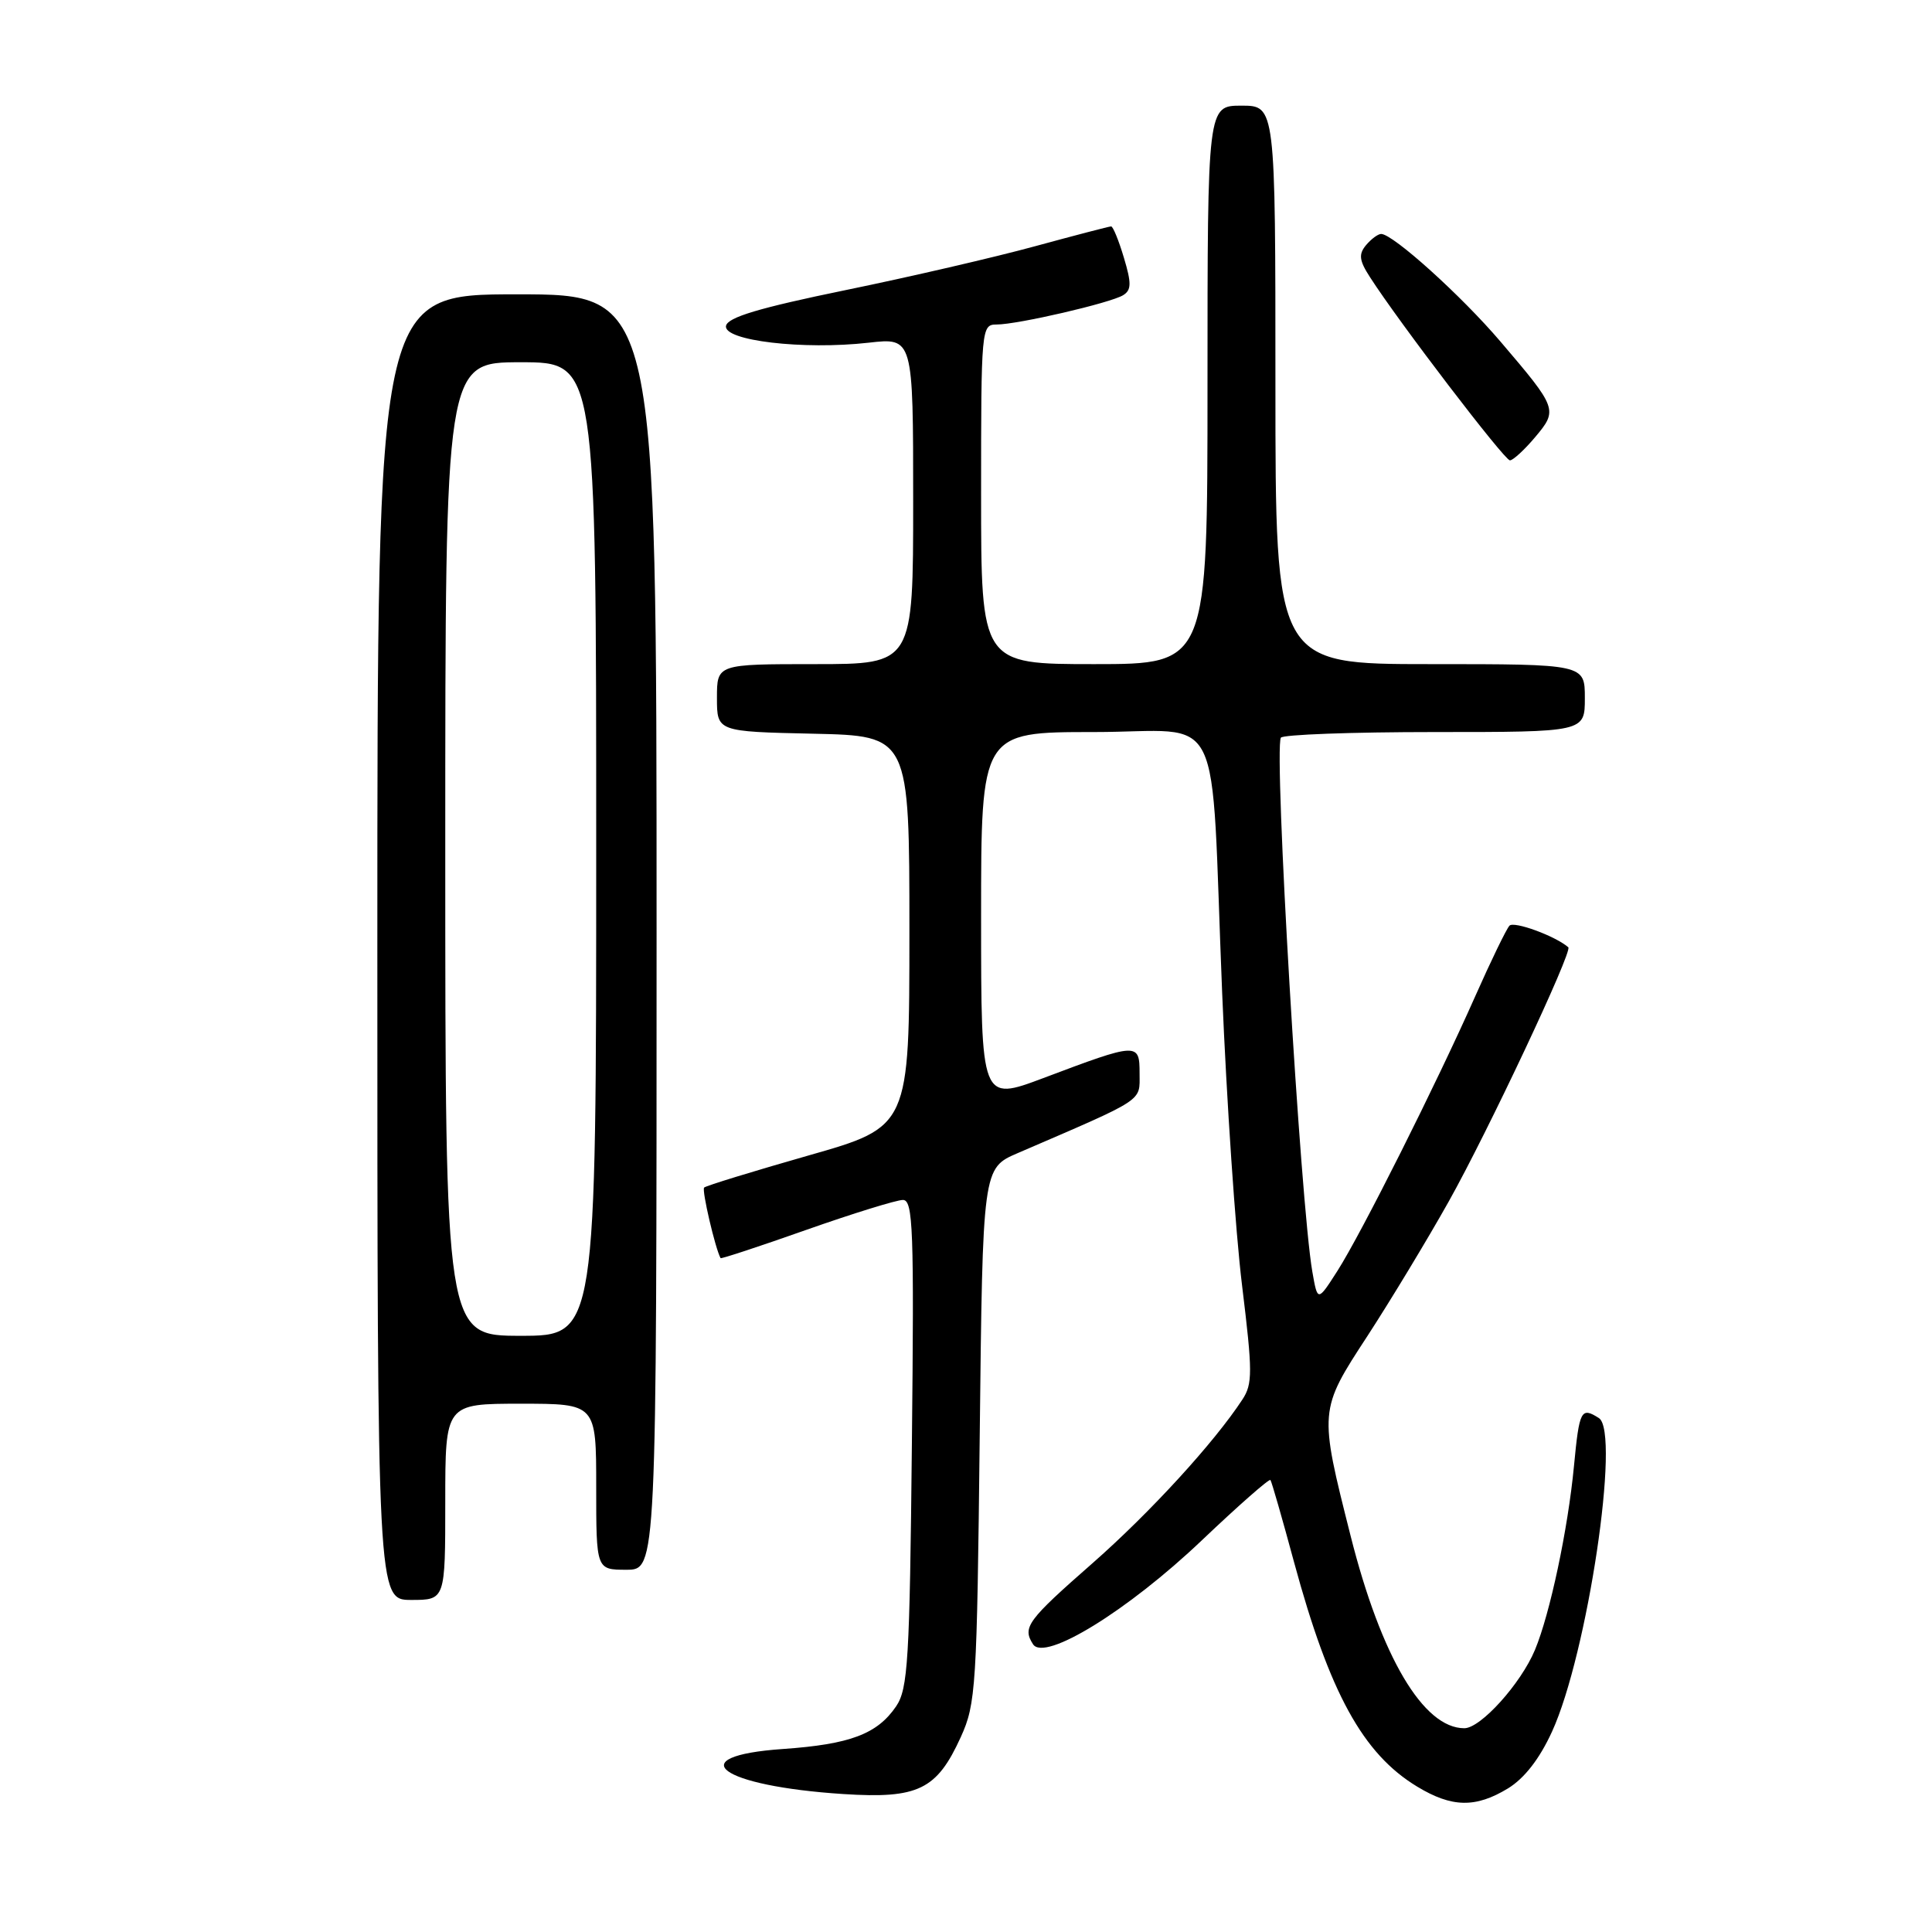 <?xml version="1.0" encoding="UTF-8" standalone="no"?>
<!DOCTYPE svg PUBLIC "-//W3C//DTD SVG 1.1//EN" "http://www.w3.org/Graphics/SVG/1.1/DTD/svg11.dtd" >
<svg xmlns="http://www.w3.org/2000/svg" xmlns:xlink="http://www.w3.org/1999/xlink" version="1.1" viewBox="0 0 256 256">
 <g >
 <path fill="currentColor"
d=" M 199.82 236.97 C 201.99 235.64 204.00 233.06 205.65 229.45 C 210.35 219.19 214.75 189.73 211.86 187.90 C 209.50 186.40 209.27 186.83 208.56 194.25 C 207.76 202.65 205.38 213.85 203.39 218.62 C 201.52 223.10 196.20 229.00 194.03 229.00 C 188.60 229.00 183.01 219.56 178.96 203.50 C 174.76 186.87 174.75 186.89 181.21 177.00 C 184.25 172.32 189.09 164.33 191.95 159.23 C 197.13 150.00 208.41 126.03 207.81 125.52 C 206.06 124.01 200.60 122.02 200.01 122.66 C 199.59 123.12 197.55 127.33 195.48 132.00 C 190.30 143.68 180.38 163.45 177.21 168.41 C 174.59 172.50 174.59 172.50 173.89 168.50 C 172.32 159.46 168.78 99.50 169.72 97.75 C 169.94 97.34 179.09 97.00 190.06 97.00 C 210.00 97.00 210.00 97.00 210.00 92.50 C 210.00 88.00 210.00 88.00 189.50 88.00 C 169.00 88.00 169.00 88.00 169.00 51.00 C 169.00 14.00 169.00 14.00 164.50 14.00 C 160.00 14.00 160.00 14.00 160.00 51.00 C 160.00 88.00 160.00 88.00 145.00 88.00 C 130.00 88.00 130.00 88.00 130.00 65.50 C 130.00 43.47 130.04 43.00 132.05 43.00 C 134.84 43.00 147.18 40.14 148.83 39.11 C 149.92 38.43 149.94 37.53 148.92 34.14 C 148.24 31.86 147.48 30.00 147.23 30.00 C 146.98 30.00 142.43 31.19 137.14 32.63 C 131.84 34.08 120.53 36.70 112.00 38.45 C 100.59 40.80 96.42 42.04 96.20 43.18 C 95.83 45.14 106.44 46.39 115.10 45.41 C 121.00 44.74 121.00 44.74 121.00 66.37 C 121.00 88.00 121.00 88.00 108.00 88.00 C 95.00 88.00 95.00 88.00 95.00 92.47 C 95.00 96.94 95.00 96.94 107.75 97.22 C 120.50 97.50 120.50 97.50 120.50 123.40 C 120.50 149.30 120.50 149.30 107.12 153.11 C 99.76 155.21 93.55 157.12 93.30 157.36 C 92.97 157.70 94.77 165.42 95.48 166.71 C 95.54 166.83 100.66 165.15 106.85 162.96 C 113.04 160.78 118.80 159.00 119.64 159.00 C 120.99 159.00 121.13 162.83 120.83 191.25 C 120.54 220.07 120.31 223.78 118.74 226.10 C 116.24 229.77 112.64 231.13 103.75 231.75 C 90.06 232.70 95.36 236.66 111.74 237.72 C 121.66 238.36 124.13 237.16 127.31 230.17 C 129.32 225.75 129.45 223.59 129.82 190.15 C 130.21 154.79 130.21 154.79 134.86 152.79 C 151.88 145.45 151.00 146.02 151.00 142.25 C 151.00 138.11 150.80 138.12 138.25 142.85 C 130.00 145.95 130.00 145.95 130.00 121.47 C 130.00 97.00 130.00 97.00 144.94 97.00 C 162.50 97.00 160.35 92.63 161.94 131.51 C 162.53 145.82 163.71 163.28 164.58 170.33 C 165.98 181.80 165.99 183.37 164.62 185.45 C 160.89 191.15 152.41 200.41 144.79 207.11 C 136.11 214.72 135.44 215.63 136.88 217.87 C 138.40 220.23 149.44 213.43 159.24 204.11 C 164.09 199.50 168.18 195.90 168.34 196.11 C 168.50 196.32 169.91 201.22 171.47 207.00 C 176.17 224.32 180.59 232.39 187.79 236.74 C 192.38 239.52 195.53 239.58 199.82 236.97 Z  M 59.00 199.00 C 59.00 186.00 59.00 186.00 69.00 186.00 C 79.00 186.00 79.00 186.00 79.00 197.00 C 79.00 208.00 79.00 208.00 83.00 208.00 C 87.00 208.00 87.00 208.00 87.00 123.50 C 87.00 39.00 87.00 39.00 68.50 39.00 C 50.00 39.00 50.00 39.00 50.00 125.50 C 50.00 212.00 50.00 212.00 54.50 212.00 C 59.00 212.00 59.00 212.00 59.00 199.00 Z  M 203.41 57.93 C 206.45 54.32 206.37 54.11 198.82 45.26 C 193.65 39.19 184.57 31.00 183.01 31.00 C 182.59 31.00 181.69 31.67 181.00 32.49 C 180.00 33.70 180.10 34.52 181.54 36.74 C 185.35 42.68 199.35 61.00 200.07 61.00 C 200.48 61.00 201.99 59.62 203.41 57.93 Z  M 59.00 112.50 C 59.00 48.00 59.00 48.00 69.00 48.00 C 79.00 48.00 79.00 48.00 79.00 112.50 C 79.00 177.00 79.00 177.00 69.00 177.00 C 59.00 177.00 59.00 177.00 59.00 112.50 Z "/>
</g>
</svg>